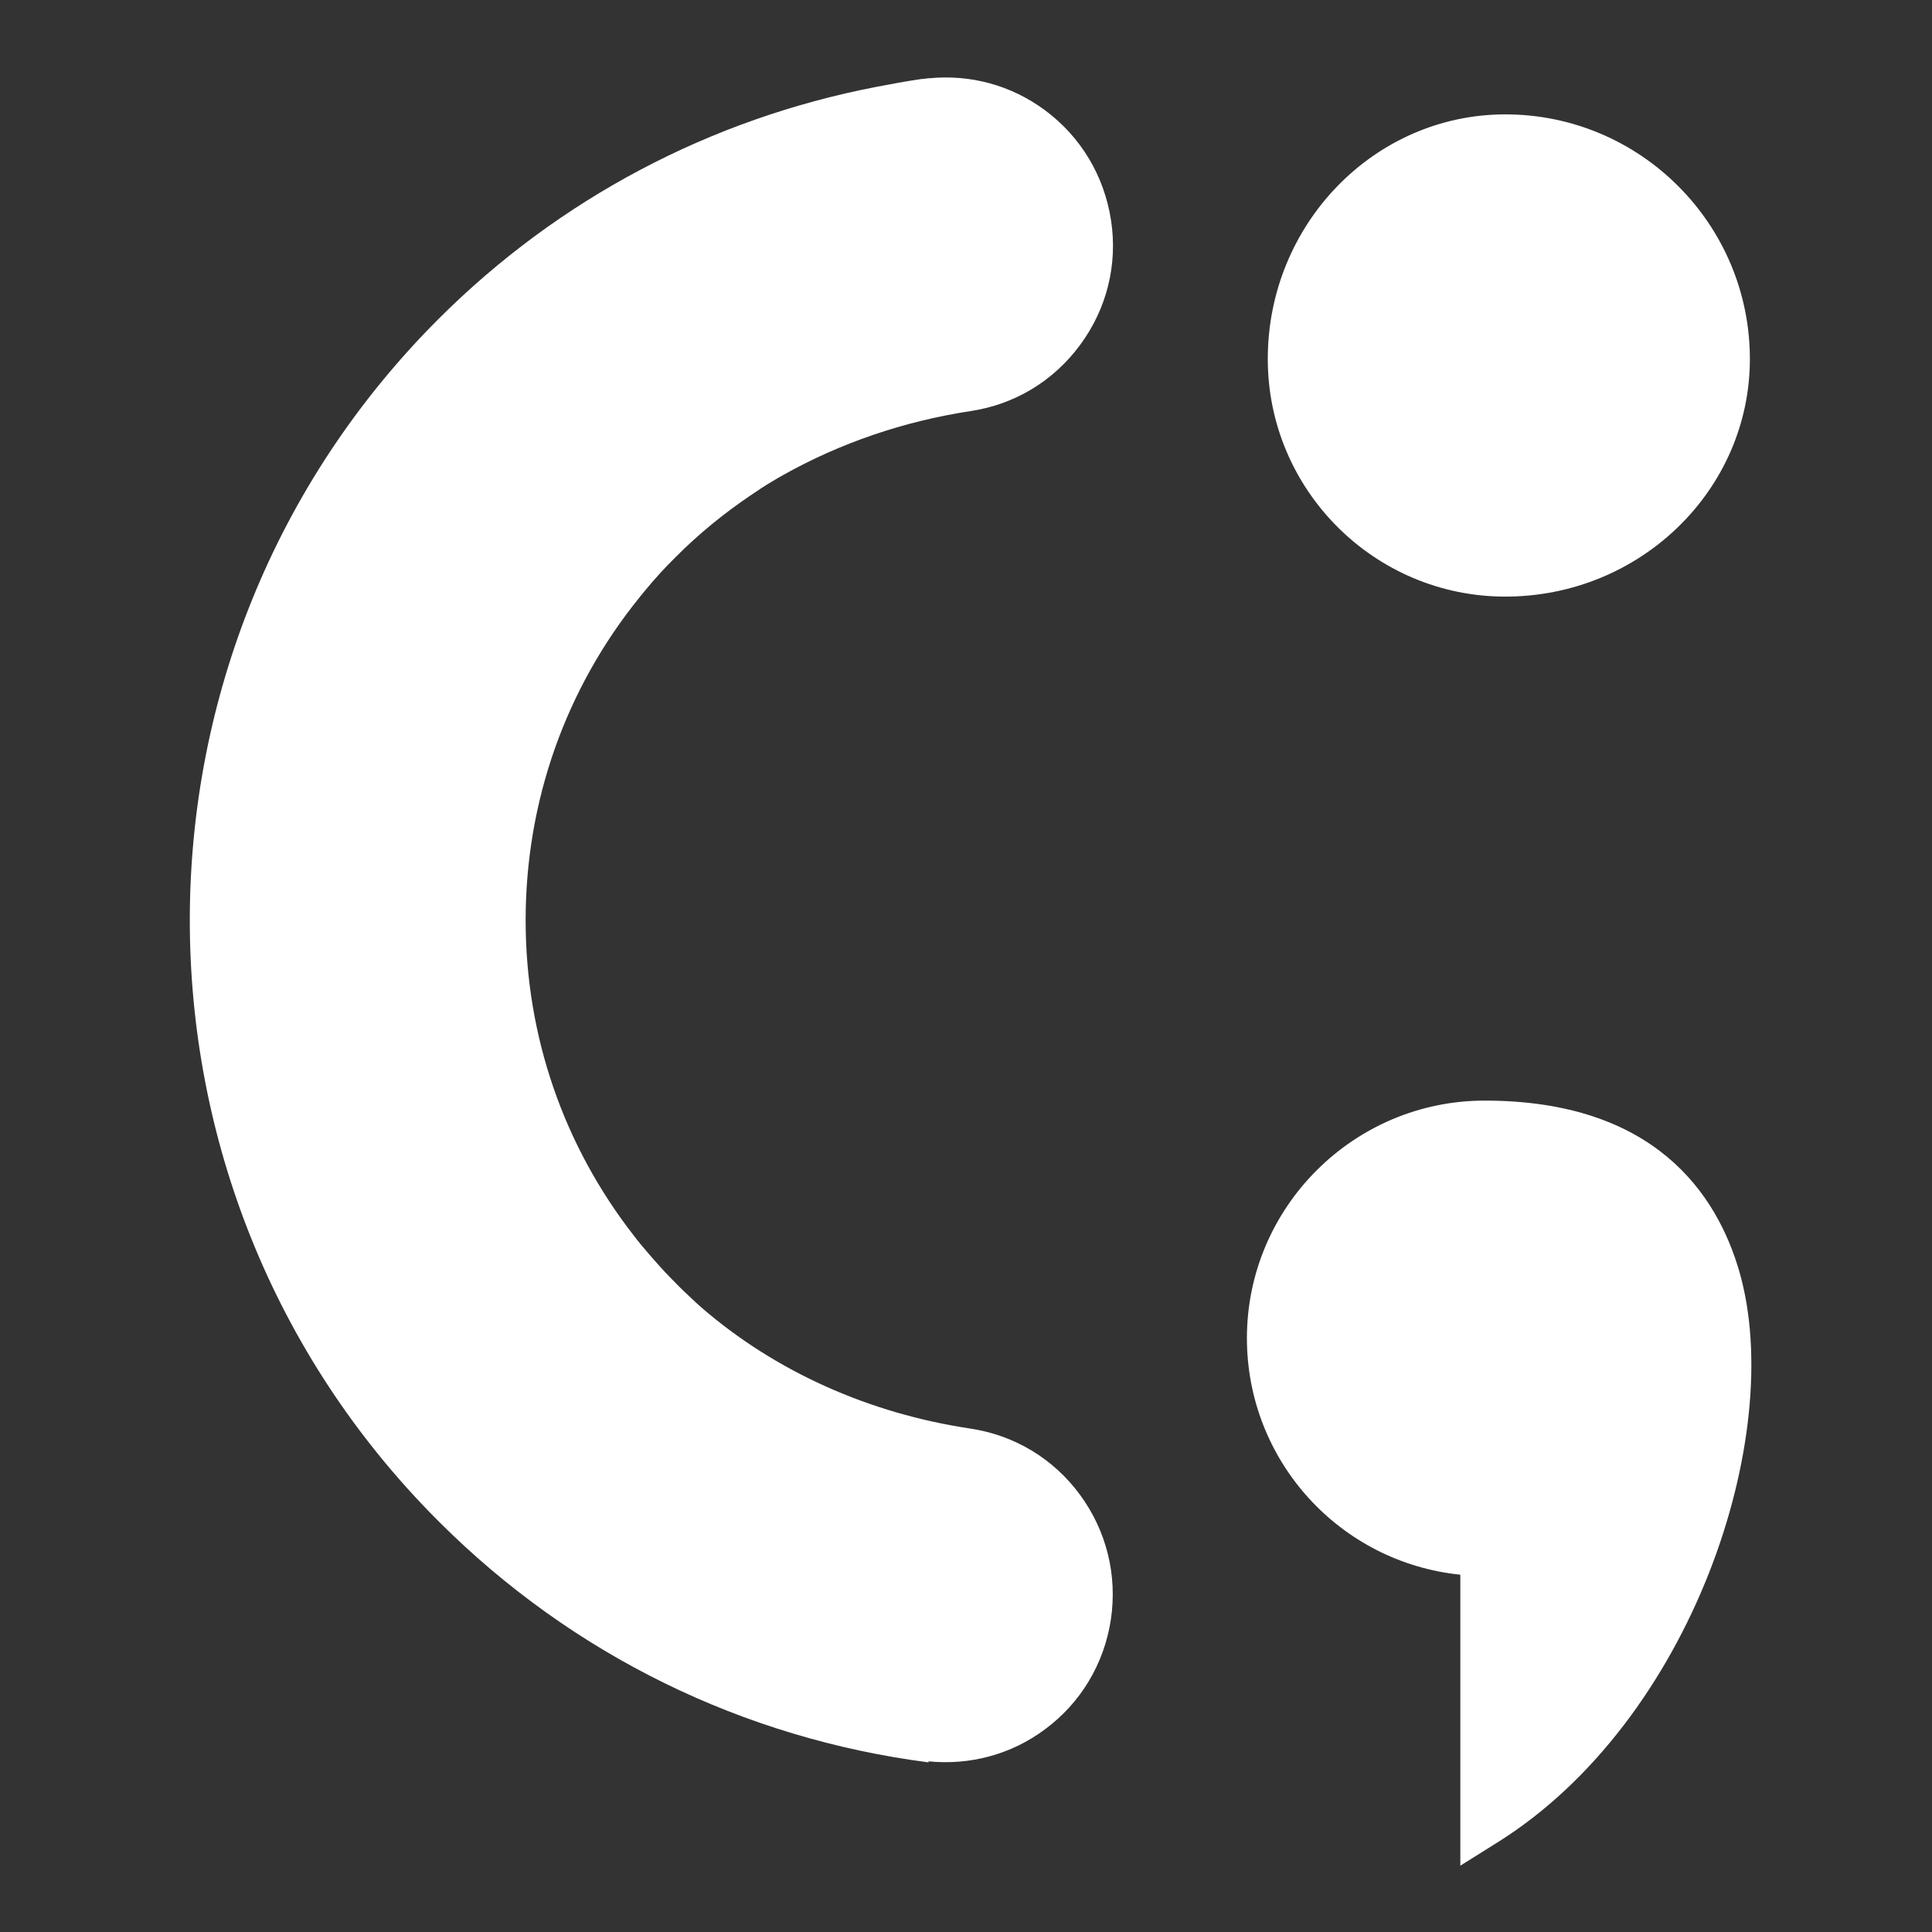 <svg width="15" height="15" viewBox="0 0 15 15" fill="none" xmlns="http://www.w3.org/2000/svg">
<rect x="0" y="0" width="15" height="15" fill="#333333" stroke="none"/>
<g id="white">
<path id="Union" fill-rule="evenodd" clip-rule="evenodd" d="M7.531 11.091C6.753 10.974 6.024 10.653 5.442 10.148C5.416 10.125 5.39 10.101 5.366 10.078L5.366 10.078L5.362 10.074C5.307 10.024 5.256 9.973 5.205 9.92C5.153 9.867 5.105 9.813 5.057 9.758L5.057 9.758L5.033 9.73C4.994 9.685 4.955 9.639 4.92 9.592C4.377 8.895 4.081 8.045 4.081 7.145C4.081 6.22 4.393 5.344 4.966 4.637C4.972 4.629 4.977 4.622 4.983 4.616L4.983 4.616C4.988 4.609 4.994 4.602 5 4.595C5.078 4.5 5.16 4.409 5.248 4.323C5.427 4.143 5.621 3.986 5.826 3.847L5.826 3.847L5.826 3.847C5.885 3.807 5.944 3.767 6.005 3.732C6.017 3.725 6.03 3.717 6.042 3.71L6.042 3.71C6.054 3.703 6.067 3.696 6.079 3.689C6.524 3.439 7.017 3.271 7.533 3.192C7.877 3.141 8.179 2.959 8.386 2.678C8.593 2.398 8.679 2.054 8.626 1.71C8.573 1.365 8.391 1.061 8.112 0.855C7.85 0.661 7.533 0.576 7.211 0.608V0.607L7.182 0.611C7.176 0.612 7.169 0.613 7.163 0.613C7.156 0.613 7.15 0.614 7.144 0.615C7.028 0.632 6.915 0.653 6.801 0.675C5.522 0.922 4.343 1.538 3.403 2.478C0.835 5.046 0.83 9.224 3.391 11.797L3.405 11.811L3.407 11.813L3.408 11.814C4.447 12.852 5.773 13.497 7.209 13.683V13.675C7.531 13.707 7.85 13.622 8.111 13.428C8.391 13.222 8.573 12.917 8.625 12.573C8.676 12.229 8.591 11.885 8.384 11.604C8.178 11.324 7.875 11.142 7.531 11.091ZM11.687 4.632C12.735 4.632 13.586 3.804 13.586 2.787C13.586 1.74 12.735 0.888 11.687 0.888C10.671 0.888 9.843 1.74 9.843 2.787C9.843 3.804 10.671 4.632 11.687 4.632ZM11.527 8.545C12.845 8.545 13.33 9.268 13.505 9.875C13.871 11.15 13.132 13.363 11.627 14.304L11.338 14.485V12.226C10.402 12.13 9.681 11.342 9.681 10.389C9.681 9.373 10.511 8.545 11.527 8.545Z" fill="white"/>
</g>
</svg>
